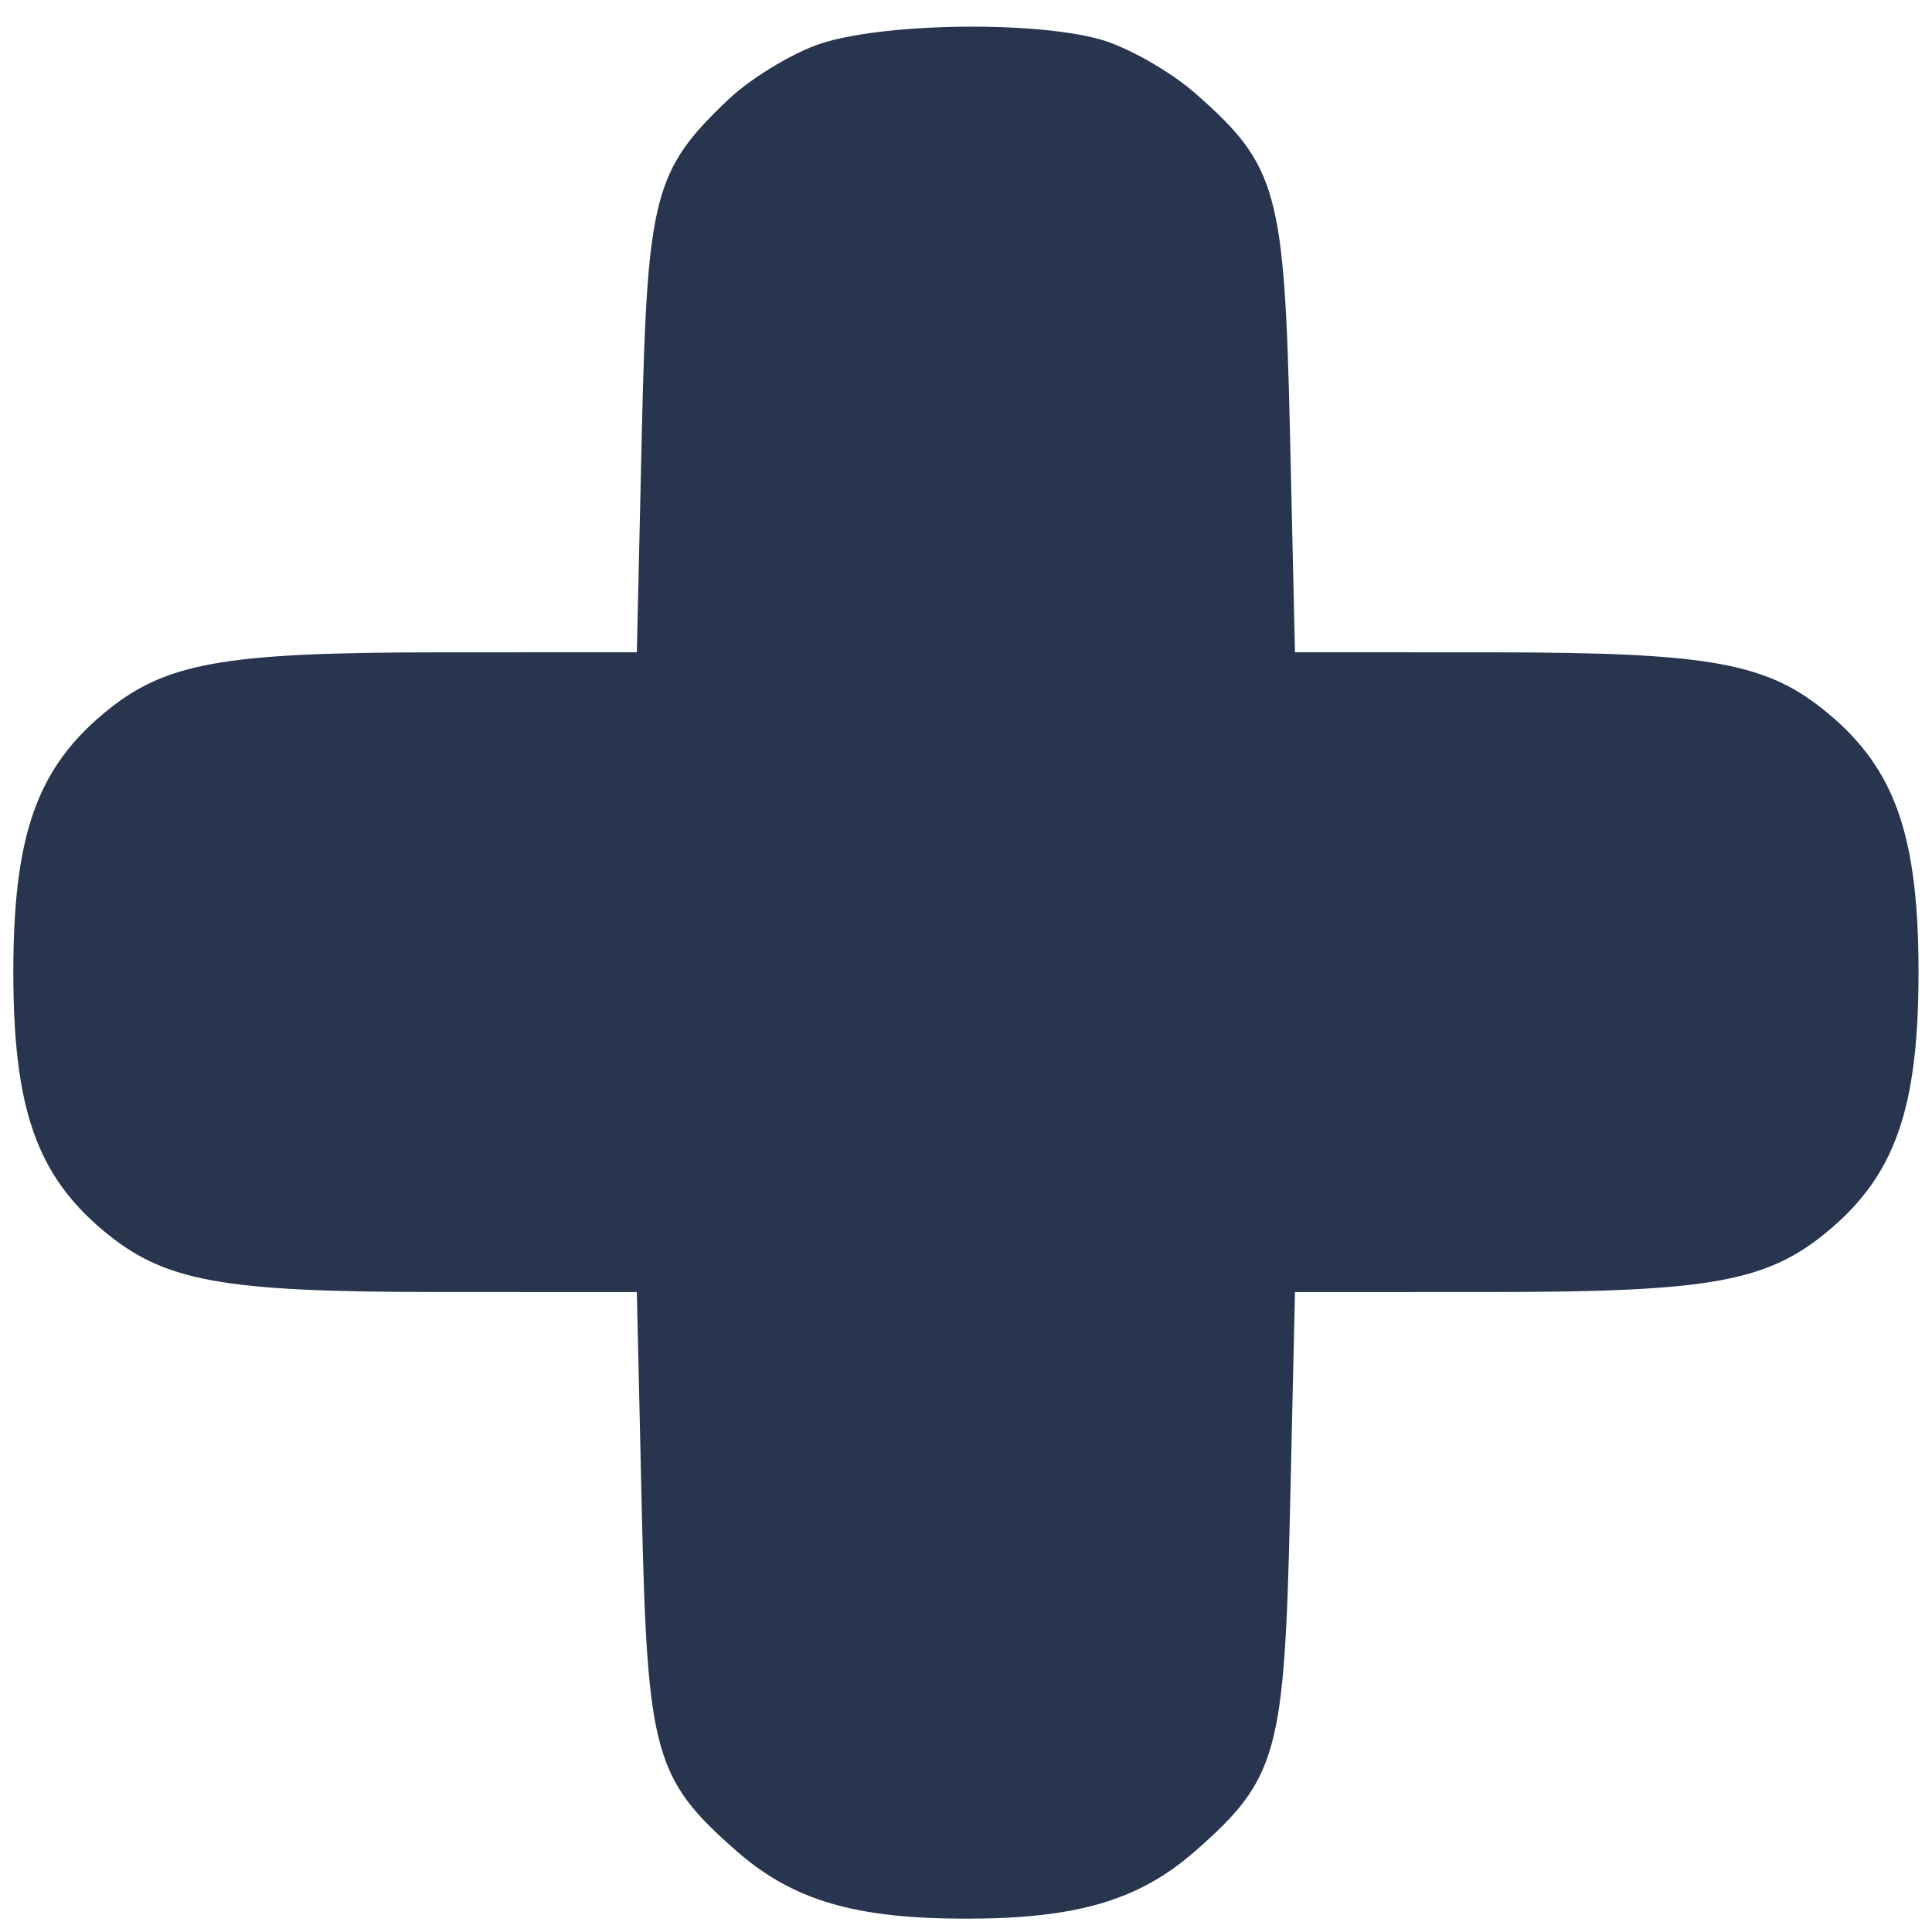 <svg width="40" height="40" viewBox="0 0 40 40" fill="none" xmlns="http://www.w3.org/2000/svg">
<path fill-rule="evenodd" clip-rule="evenodd" d="M16.927 0.925C16.352 1.129 15.52 1.641 15.078 2.062C13.537 3.526 13.4 4.056 13.288 8.977L13.185 13.505L9.09 13.506C4.557 13.508 3.393 13.722 2.126 14.788C0.755 15.941 0.276 17.325 0.276 20.128C0.276 22.931 0.755 24.314 2.126 25.468C3.393 26.534 4.557 26.748 9.09 26.75L13.185 26.751L13.288 31.279C13.402 36.302 13.549 36.831 15.246 38.321C16.412 39.344 17.698 39.724 19.998 39.724C22.299 39.724 23.584 39.344 24.75 38.321C26.447 36.831 26.594 36.302 26.708 31.279L26.811 26.751L30.907 26.75C35.44 26.748 36.603 26.534 37.87 25.468C39.242 24.314 39.721 22.931 39.721 20.128C39.721 17.325 39.242 15.941 37.87 14.788C36.603 13.722 35.44 13.508 30.907 13.506L26.811 13.505L26.708 8.977C26.594 3.954 26.447 3.425 24.75 1.935C24.226 1.475 23.338 0.971 22.776 0.815C21.353 0.42 18.175 0.48 16.927 0.925Z" fill="#27354F"/>
</svg>
